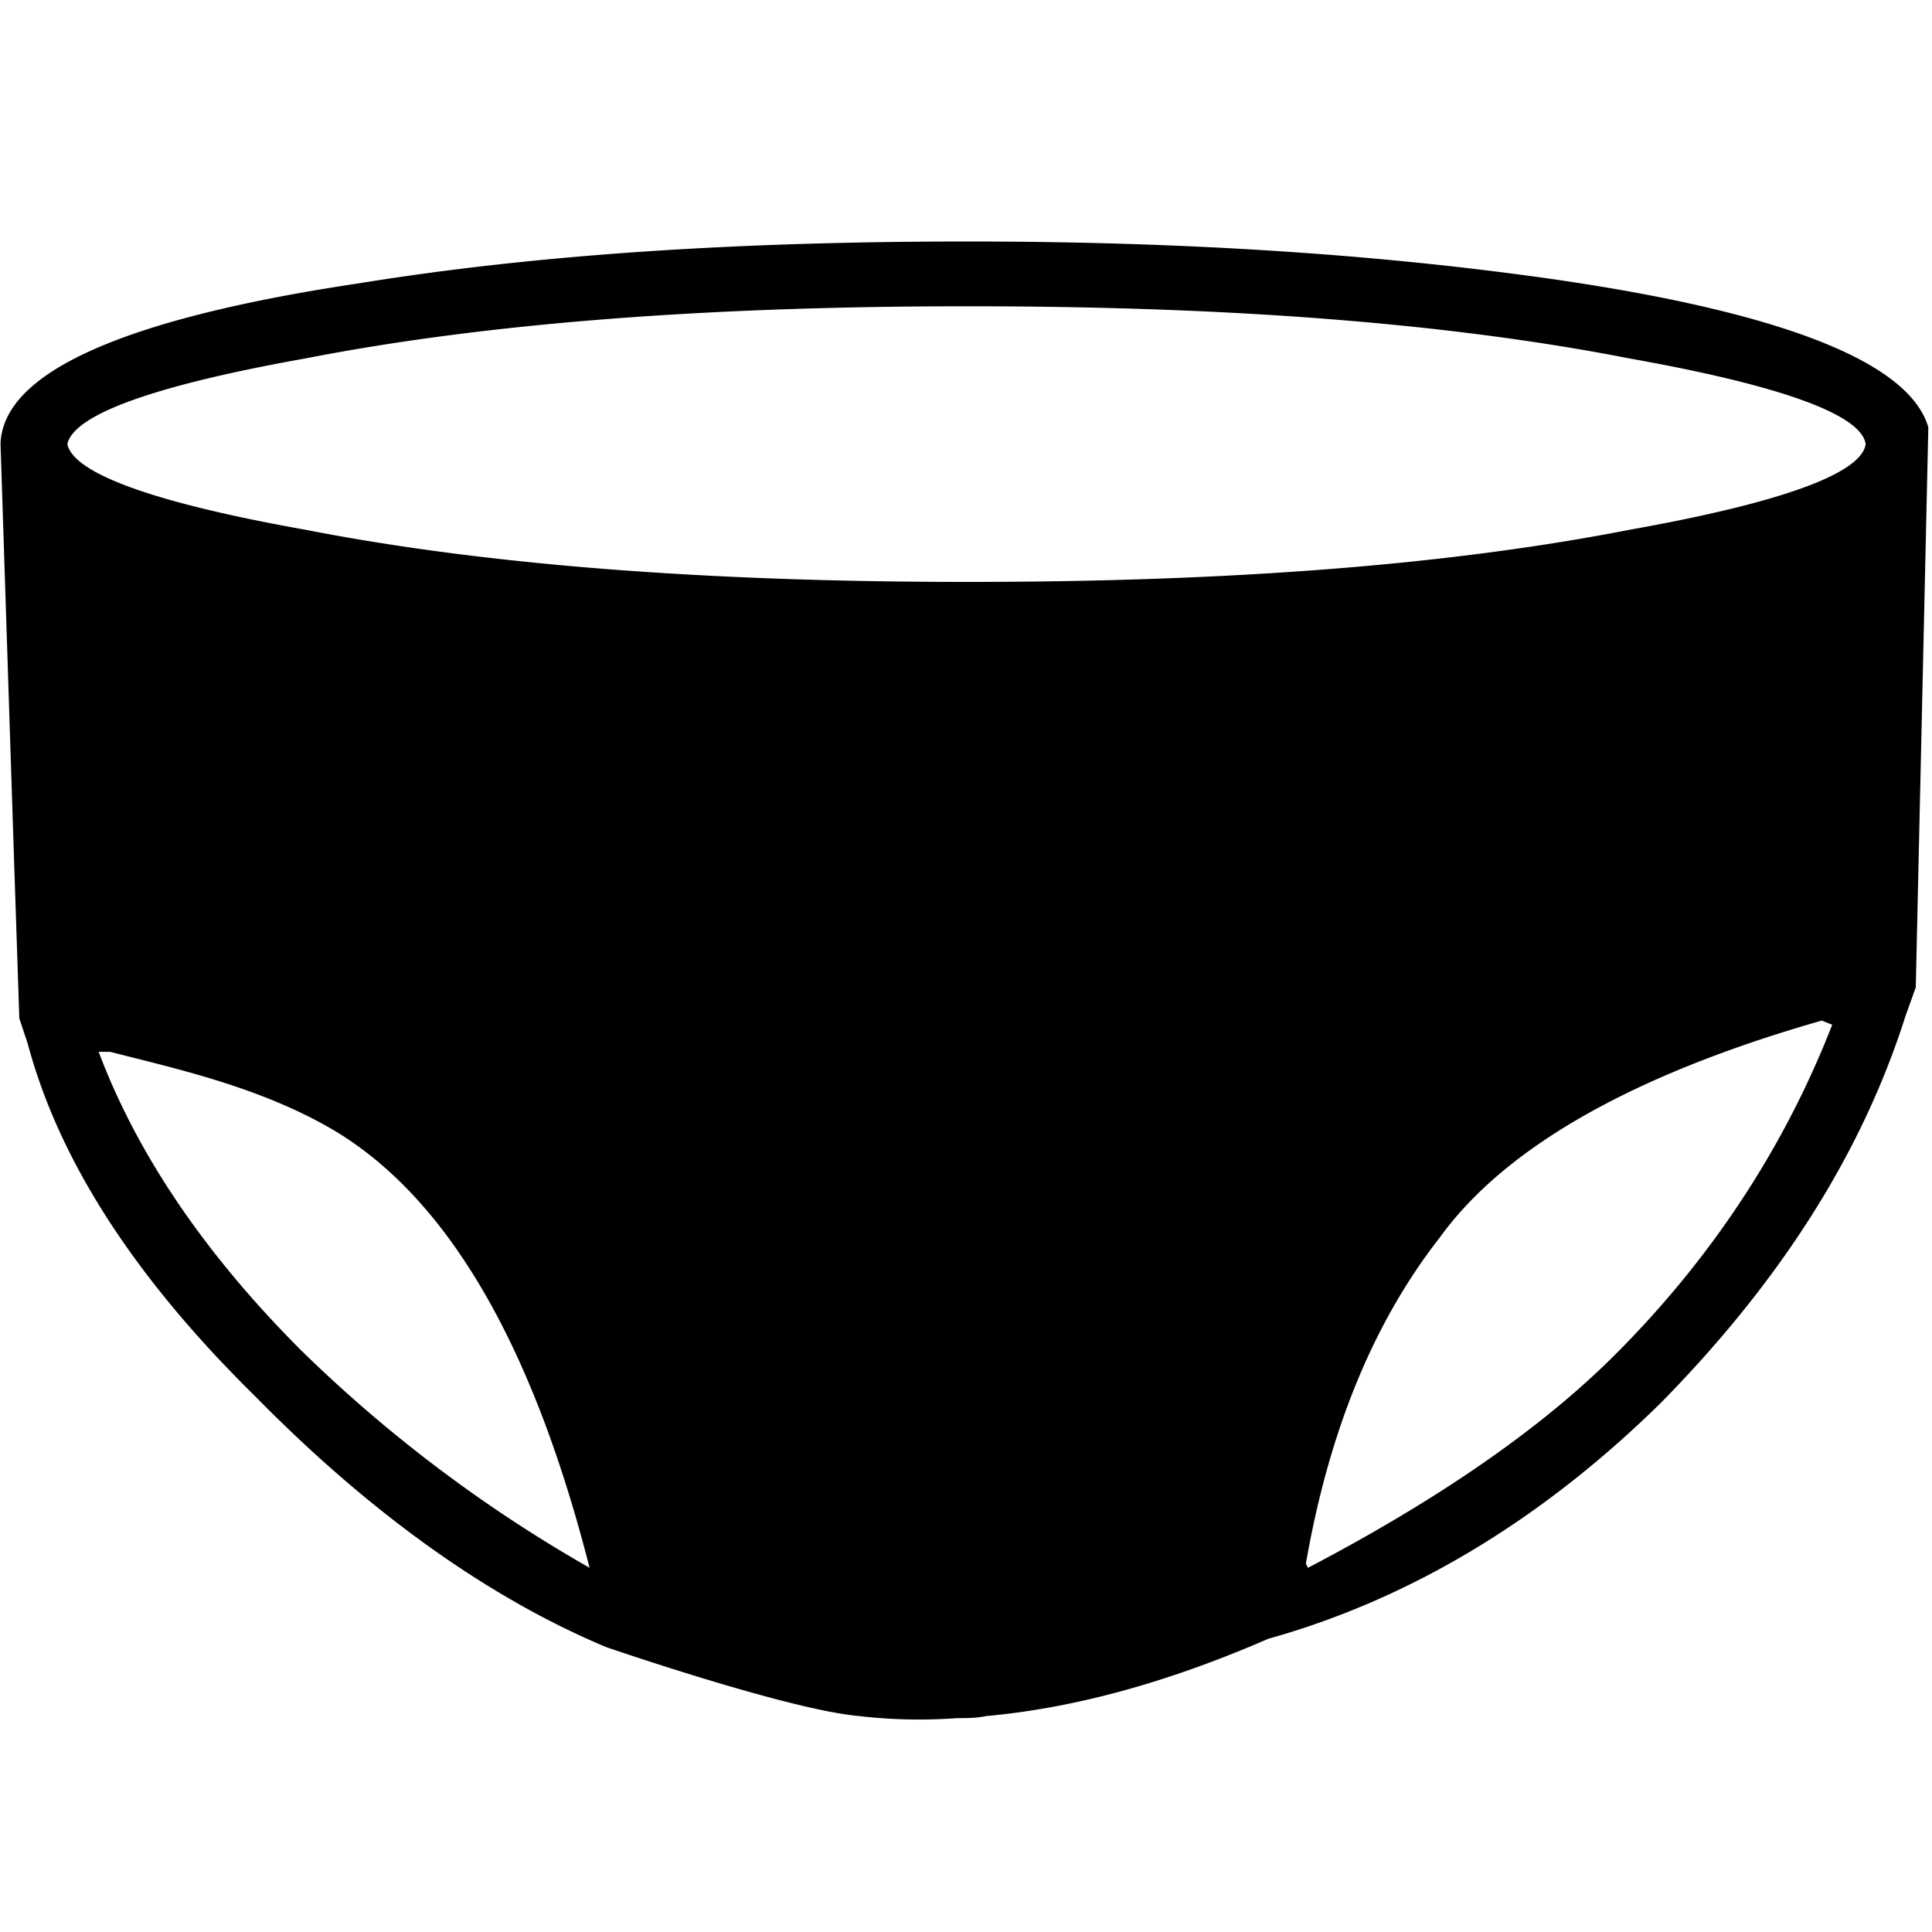 <?xml version="1.0" standalone="no"?><!DOCTYPE svg PUBLIC "-//W3C//DTD SVG 1.1//EN" "http://www.w3.org/Graphics/SVG/1.1/DTD/svg11.dtd"><svg t="1623120246554" class="icon" viewBox="0 0 1024 1024" version="1.1" xmlns="http://www.w3.org/2000/svg" p-id="53991" xmlns:xlink="http://www.w3.org/1999/xlink" width="24" height="24"><defs><style type="text/css"></style></defs><path d="M161.894 280.781c96.307 18.816 213.658 27.648 350.925 27.648 138.368 0 254.618-8.832 350.925-27.648 80.819-14.413 122.88-29.901 125.107-45.389-2.227-15.514-44.288-31.002-125.107-45.389-96.307-18.842-212.557-27.674-350.925-27.674-137.267 0-254.618 8.832-350.925 27.648-80.819 14.413-122.88 29.901-126.208 45.414 3.328 15.488 45.389 30.976 126.208 45.389z m601.088 375.296c-35.405 45.363-58.675 102.912-70.835 172.672l1.101 2.227c69.76-36.531 124.006-74.189 162.739-112.922 50.944-50.944 89.677-109.594 115.123-174.925l-5.53-2.202c-100.736 28.774-168.269 67.533-202.573 115.123zM179.61 600.678c-39.834-24.346-86.886-34.304-121.19-43.187h-6.118c19.942 53.146 55.373 106.291 107.392 158.31a747.392 747.392 0 0 0 152.781 115.149c-29.901-117.35-74.189-193.741-132.864-230.272z m835.84-77.491l-5.555 15.488c-23.245 73.062-66.432 140.595-129.536 204.8-63.078 62.003-132.838 104.064-208.128 125.107-50.918 22.144-100.736 36.531-149.427 40.96-5.53 1.101-9.984 1.101-15.488 1.101a274.688 274.688 0 0 1-52.045-1.101c-37.632-3.328-133.939-36.531-133.939-36.531-60.902-25.472-124.006-69.76-185.984-132.864-64.205-63.104-104.064-125.082-120.678-187.059l-4.429-13.312-2.893-87.091-0.41-12.544-6.656-204.8c1.101-37.632 64.205-66.406 190.413-85.248C285.875 134.656 393.216 128 512.819 128c113.997 0 216.96 6.656 309.965 19.917 122.88 17.715 189.312 44.288 199.27 78.592l-6.656 296.704z" p-id="53992"></path></svg>